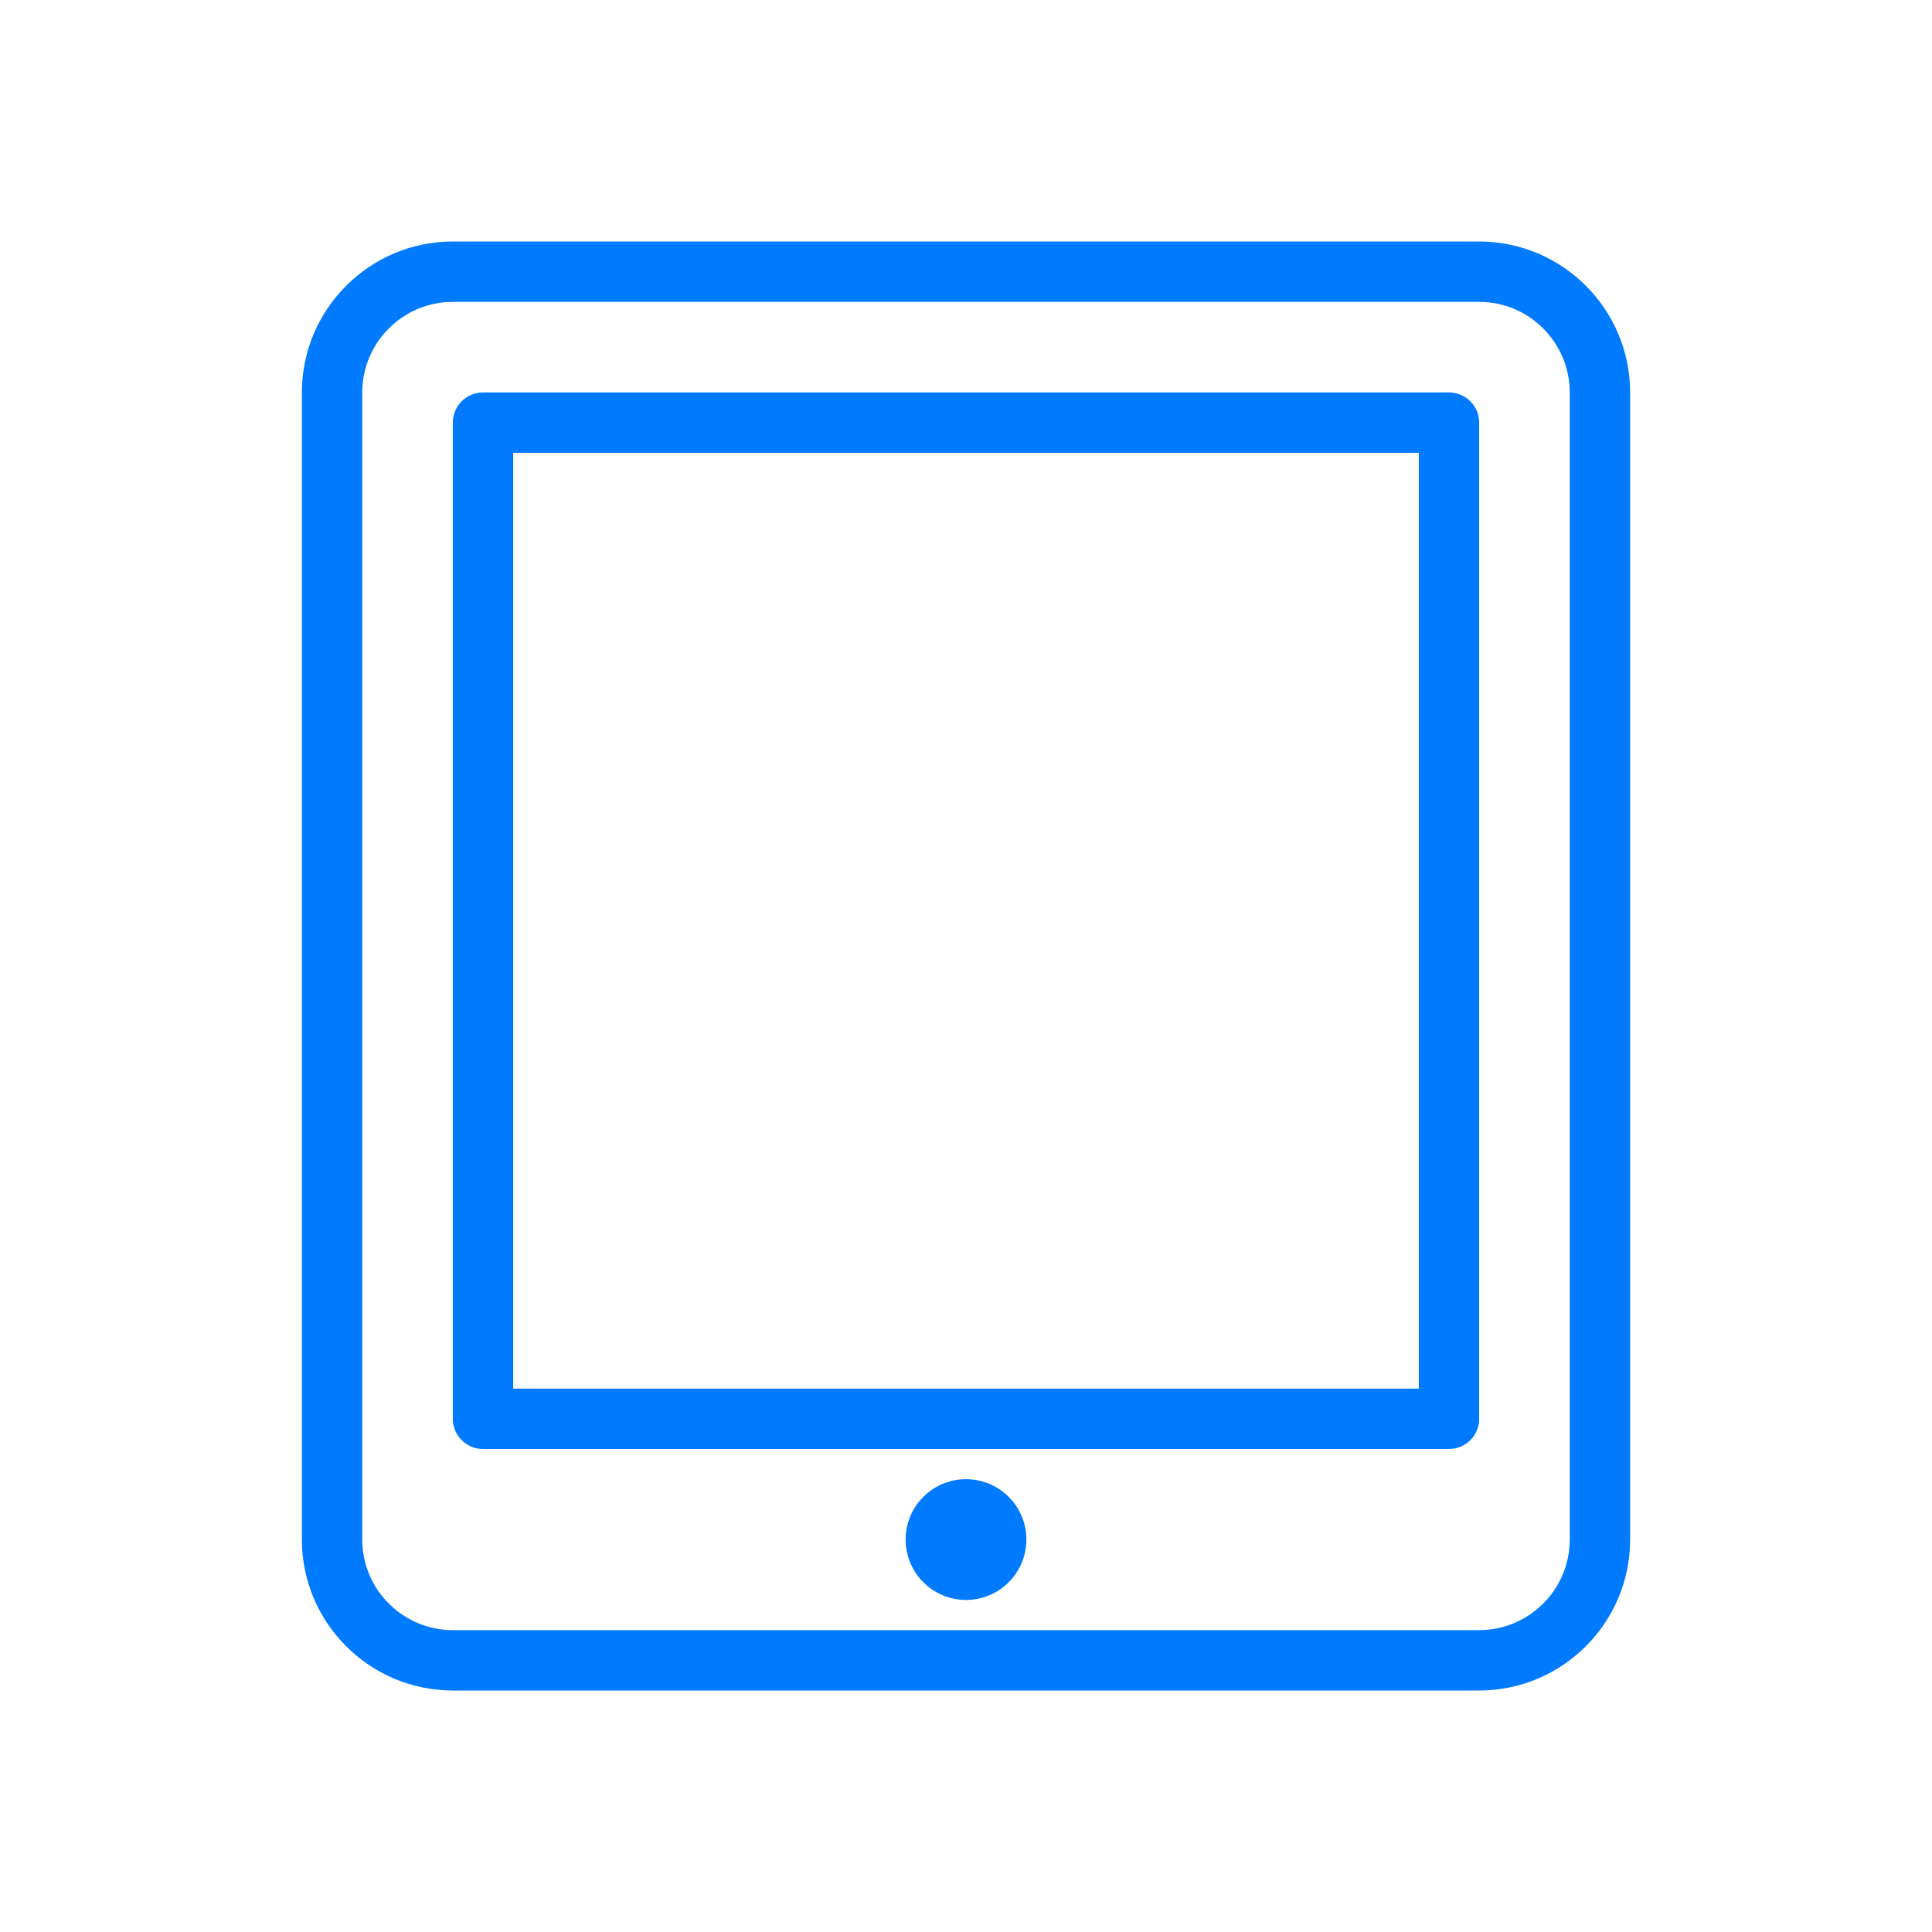 <?xml version="1.0" encoding="utf-8"?>
<!-- Generated by IcoMoon.io -->
<!DOCTYPE svg PUBLIC "-//W3C//DTD SVG 1.1//EN" "http://www.w3.org/Graphics/SVG/1.1/DTD/svg11.dtd">
<svg version="1.1" xmlns="http://www.w3.org/2000/svg" xmlns:xlink="http://www.w3.org/1999/xlink" width="32" height="32" viewBox="0 0 32 32">
<path fill="#007aff" d="M8.5 23h15v-15.5h-15v15.5zM24 24h-16c-0.276 0-0.5-0.224-0.5-0.5v-16.5c0-0.276 0.224-0.5 0.5-0.5h16c0.276 0 0.5 0.224 0.5 0.5v16.5c0 0.276-0.224 0.5-0.5 0.5v0z"></path>
<path fill="#007aff" d="M7.5 5c-0.827 0-1.5 0.673-1.5 1.5v19c0 0.827 0.673 1.5 1.5 1.5h17c0.827 0 1.5-0.673 1.5-1.5v-19c0-0.827-0.673-1.5-1.5-1.5h-17zM24.5 28h-17c-1.378 0-2.5-1.122-2.5-2.5v-19c0-1.378 1.122-2.5 2.5-2.5h17c1.378 0 2.5 1.122 2.5 2.5v19c0 1.378-1.122 2.5-2.5 2.5v0z"></path>
<path fill="#007aff" d="M16 26.5c-0.552 0-1-0.448-1-1s0.448-1 1-1c0.552 0 1 0.448 1 1s-0.448 1-1 1z"></path>
</svg>
